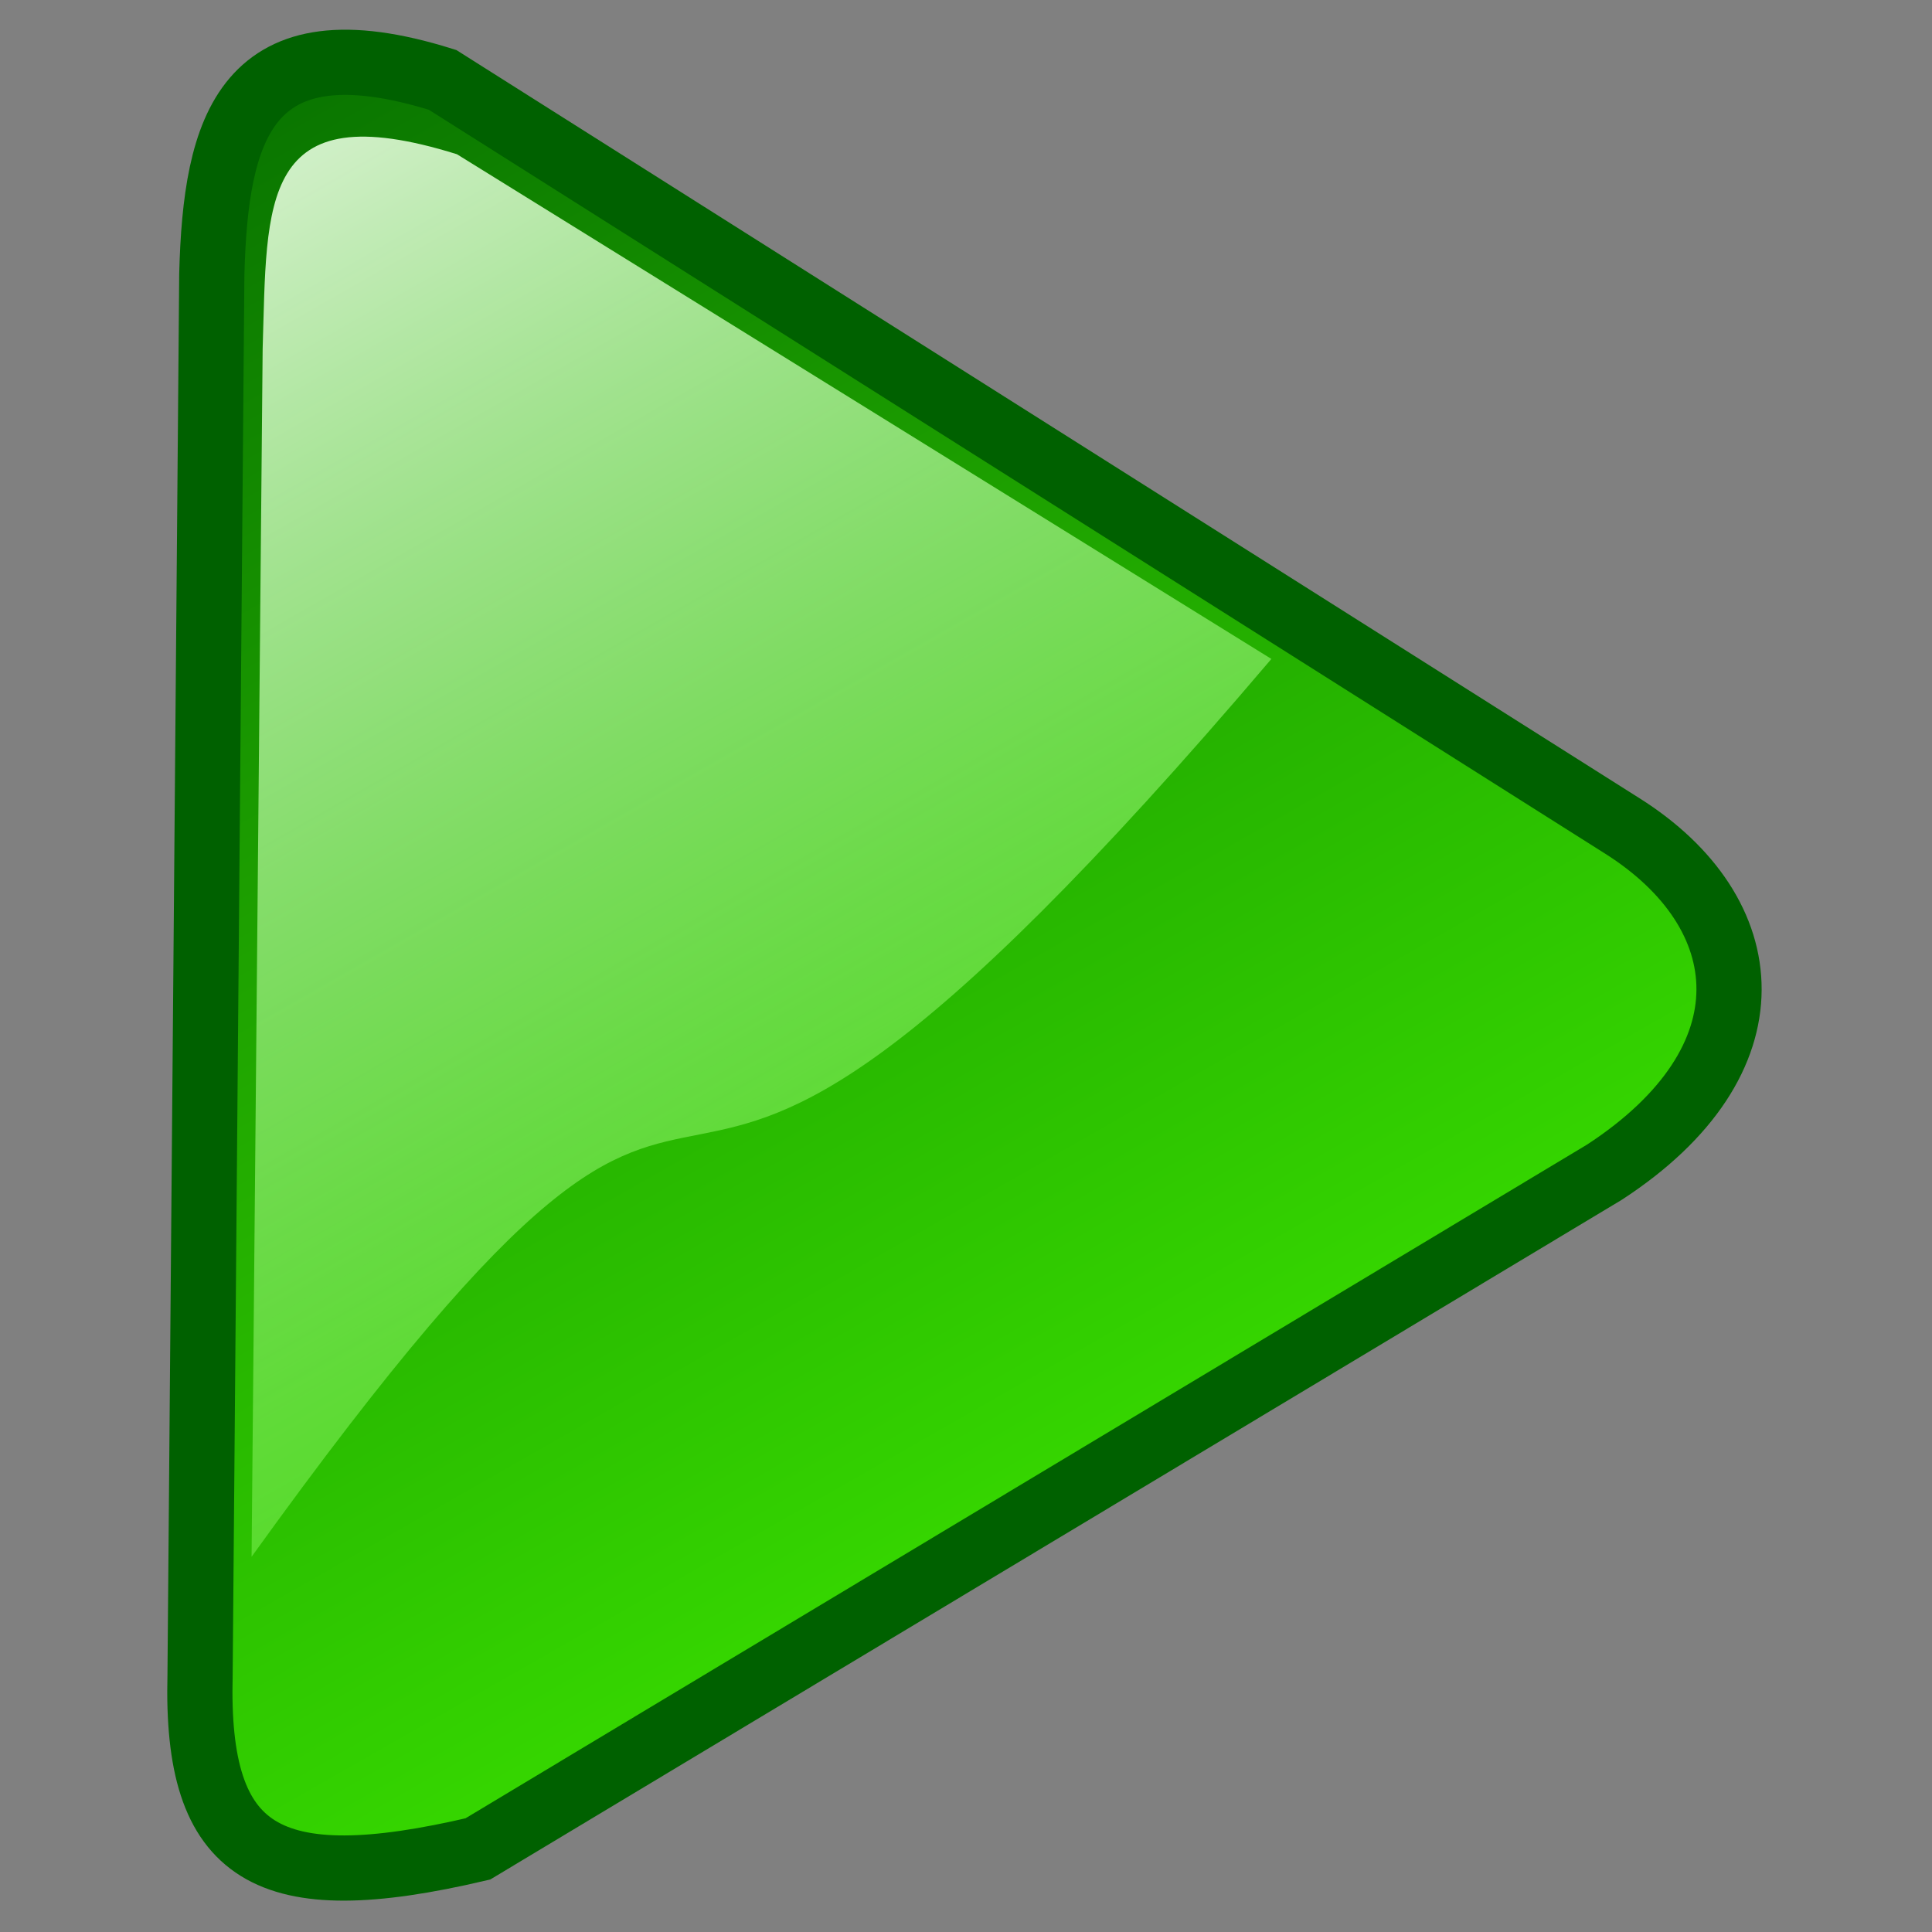<?xml version="1.0" encoding="UTF-8" standalone="no"?>
<!-- Created with Inkscape (http://www.inkscape.org/) -->

<svg
   xmlns:dc="http://purl.org/dc/elements/1.1/"
   xmlns:cc="http://creativecommons.org/ns#"
   xmlns:rdf="http://www.w3.org/1999/02/22-rdf-syntax-ns#"
   xmlns:svg="http://www.w3.org/2000/svg"
   xmlns="http://www.w3.org/2000/svg"
   xmlns:xlink="http://www.w3.org/1999/xlink"
   xmlns:sodipodi="http://sodipodi.sourceforge.net/DTD/sodipodi-0.dtd"
   xmlns:inkscape="http://www.inkscape.org/namespaces/inkscape"
   width="64"
   height="64"
   viewBox="0 0 64 64"
   id="svg4233"
   version="1.1"
   inkscape:version="0.91 r13725"
   sodipodi:docname="continue.svg">
  <rect x="0" y="0" width="64" height="64" fill="#808080" stroke="none"/>
  <title
     id="title4826">Continue Button</title>
  <defs
     id="defs4235">
    <linearGradient
       id="linearGradient6079"
       y2="451.85"
       xlink:href="#linearGradient2237"
       gradientUnits="userSpaceOnUse"
       x2="581.19"
       gradientTransform="translate(219.61,-152.58)"
       y1="416.95"
       x1="561.25"
       inkscape:collect="always" />
    <linearGradient
       id="linearGradient2237">
      <stop
         id="stop2239"
         style="stop-color:#006000"
         offset="0" />
      <stop
         id="stop2241"
         style="stop-color:#48ff00"
         offset="1" />
    </linearGradient>
    <linearGradient
       id="linearGradient6076"
       y2="451.85"
       xlink:href="#linearGradient3207"
       gradientUnits="userSpaceOnUse"
       x2="581.19"
       gradientTransform="translate(220.32,-151.11)"
       y1="416.95"
       x1="561.25"
       inkscape:collect="always" />
    <linearGradient
       id="linearGradient3207">
      <stop
         id="stop3209"
         style="stop-color:#ffffff"
         offset="0" />
      <stop
         id="stop3211"
         style="stop-color:#48ff00;stop-opacity:0"
         offset="1" />
    </linearGradient>
  </defs>
  <sodipodi:namedview
     id="base"
     pagecolor="#ffffff"
     bordercolor="#666666"
     borderopacity="1.0"
     inkscape:pageopacity="0.0"
     inkscape:pageshadow="2"
     inkscape:zoom="1.979899"
     inkscape:cx="83.833902"
     inkscape:cy="112.0097"
     inkscape:document-units="px"
     inkscape:current-layer="layer1"
     showgrid="false"
     fit-margin-top="0"
     fit-margin-left="0"
     fit-margin-right="0"
     fit-margin-bottom="0"
     units="px"
     inkscape:window-width="1600"
     inkscape:window-height="949"
     inkscape:window-x="1366"
     inkscape:window-y="0"
     inkscape:window-maximized="1" />
  <g
     inkscape:label="Layer 1"
     inkscape:groupmode="layer"
     id="layer1"
     transform="translate(-281.311,-286.076)">
    <g
       id="g6081"
       transform="matrix(2.16,0,0,2.16,-1400.145,-292.9)">
      <path
         inkscape:connector-curvature="0"
         id="path2235"
         sodipodi:nodetypes="ccccccc"
         style="fill:url(#linearGradient6079);fill-rule:evenodd;stroke:#006100;stroke-width:1px"
         d="m 781.7,272.25 -0.18,21.49 c -0.07,2.76 1.02,3.42 4.26,2.66 l 17.28,-10.38 c 2.62,-1.71 2.38,-3.98 0.27,-5.31 l -18.09,-11.44 c -3.03,-0.95 -3.48,0.74 -3.54,2.98 z" />
      <path
         inkscape:connector-curvature="0"
         id="path2822"
         sodipodi:nodetypes="ccccc"
         style="fill:url(#linearGradient6076);fill-rule:evenodd"
         d="m 782.48,273.39 -0.17,18.53 c 8.71,-12.11 4.43,-0.58 15.64,-13.77 l -12.49,-7.74 c -3.04,-0.95 -2.91,0.74 -2.98,2.98 z" />
    </g>
  </g>
</svg>
